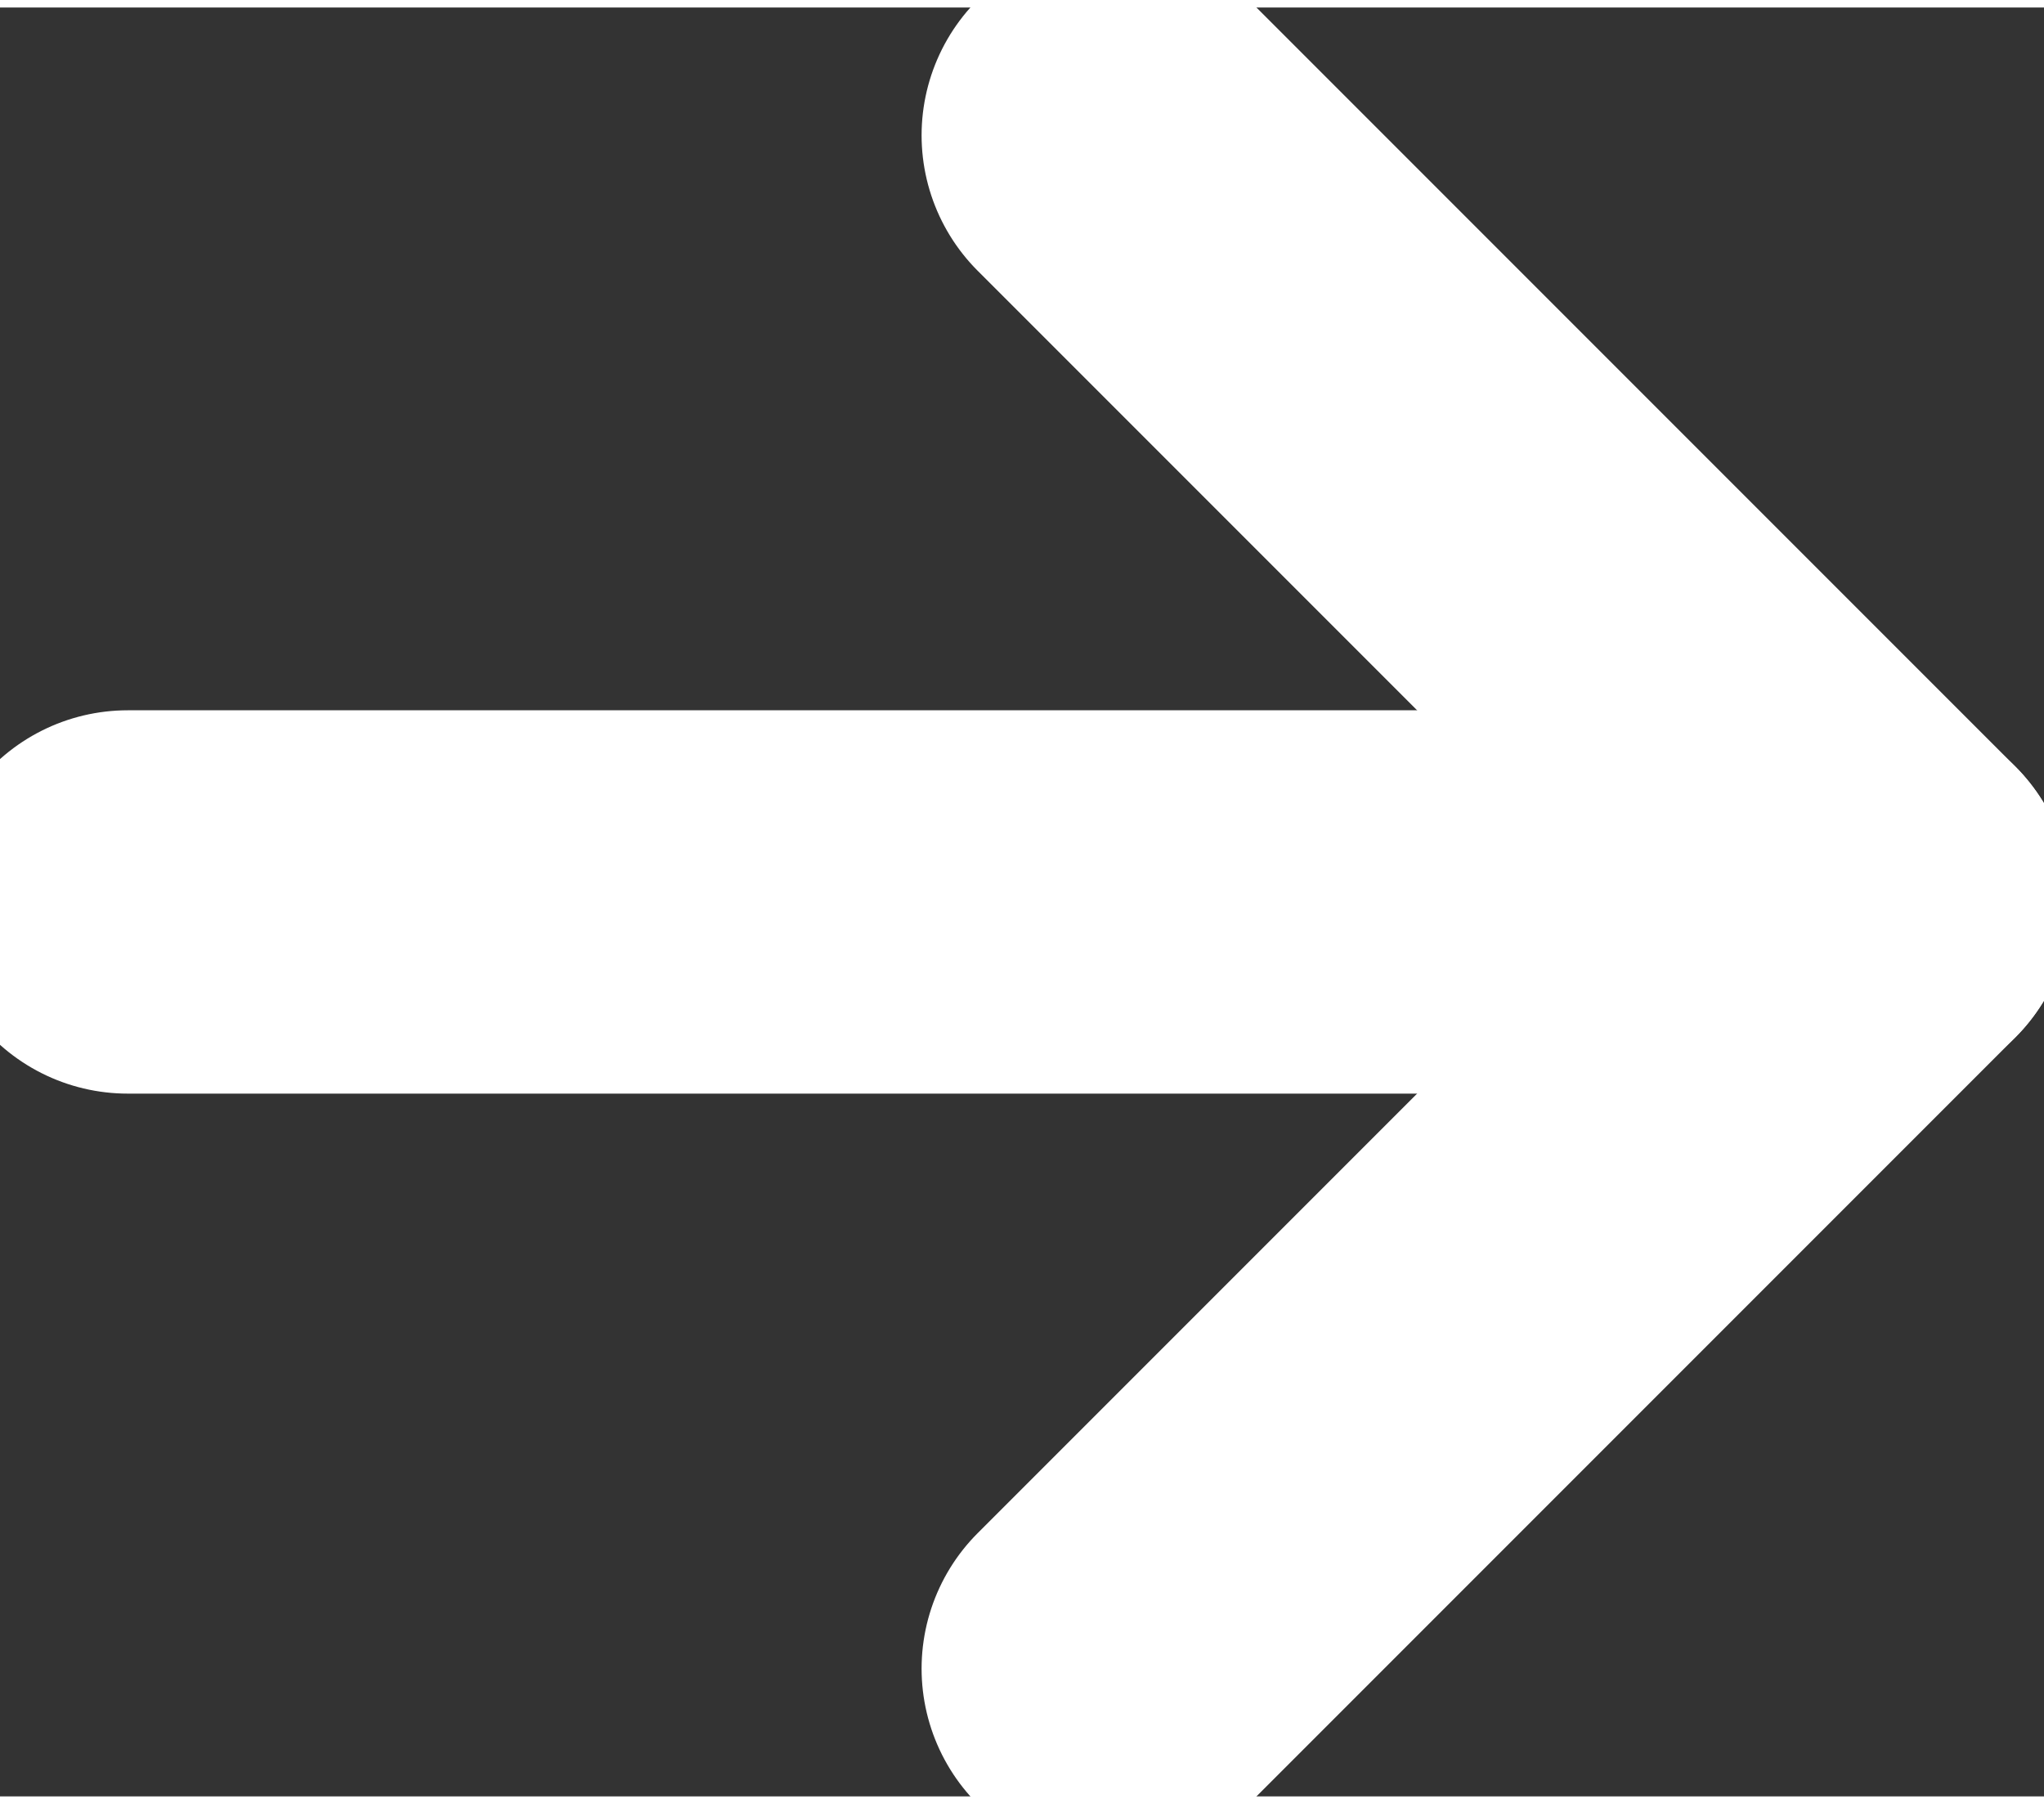 <svg width="17" height="15" viewBox="0 0 16 14" fill="none" xmlns="http://www.w3.org/2000/svg">
   <rect x="0" y="0" width="16" height="14" fill="#333333" stroke="none"/>
   <path d="M1 7H14.714" stroke="white" stroke-width="3" stroke-linecap="round" stroke-linejoin="round" />
   <path d="M8.714 1L14.714 7L8.714 13" stroke="white" stroke-width="3" stroke-linecap="round"
      stroke-linejoin="round" />
</svg>